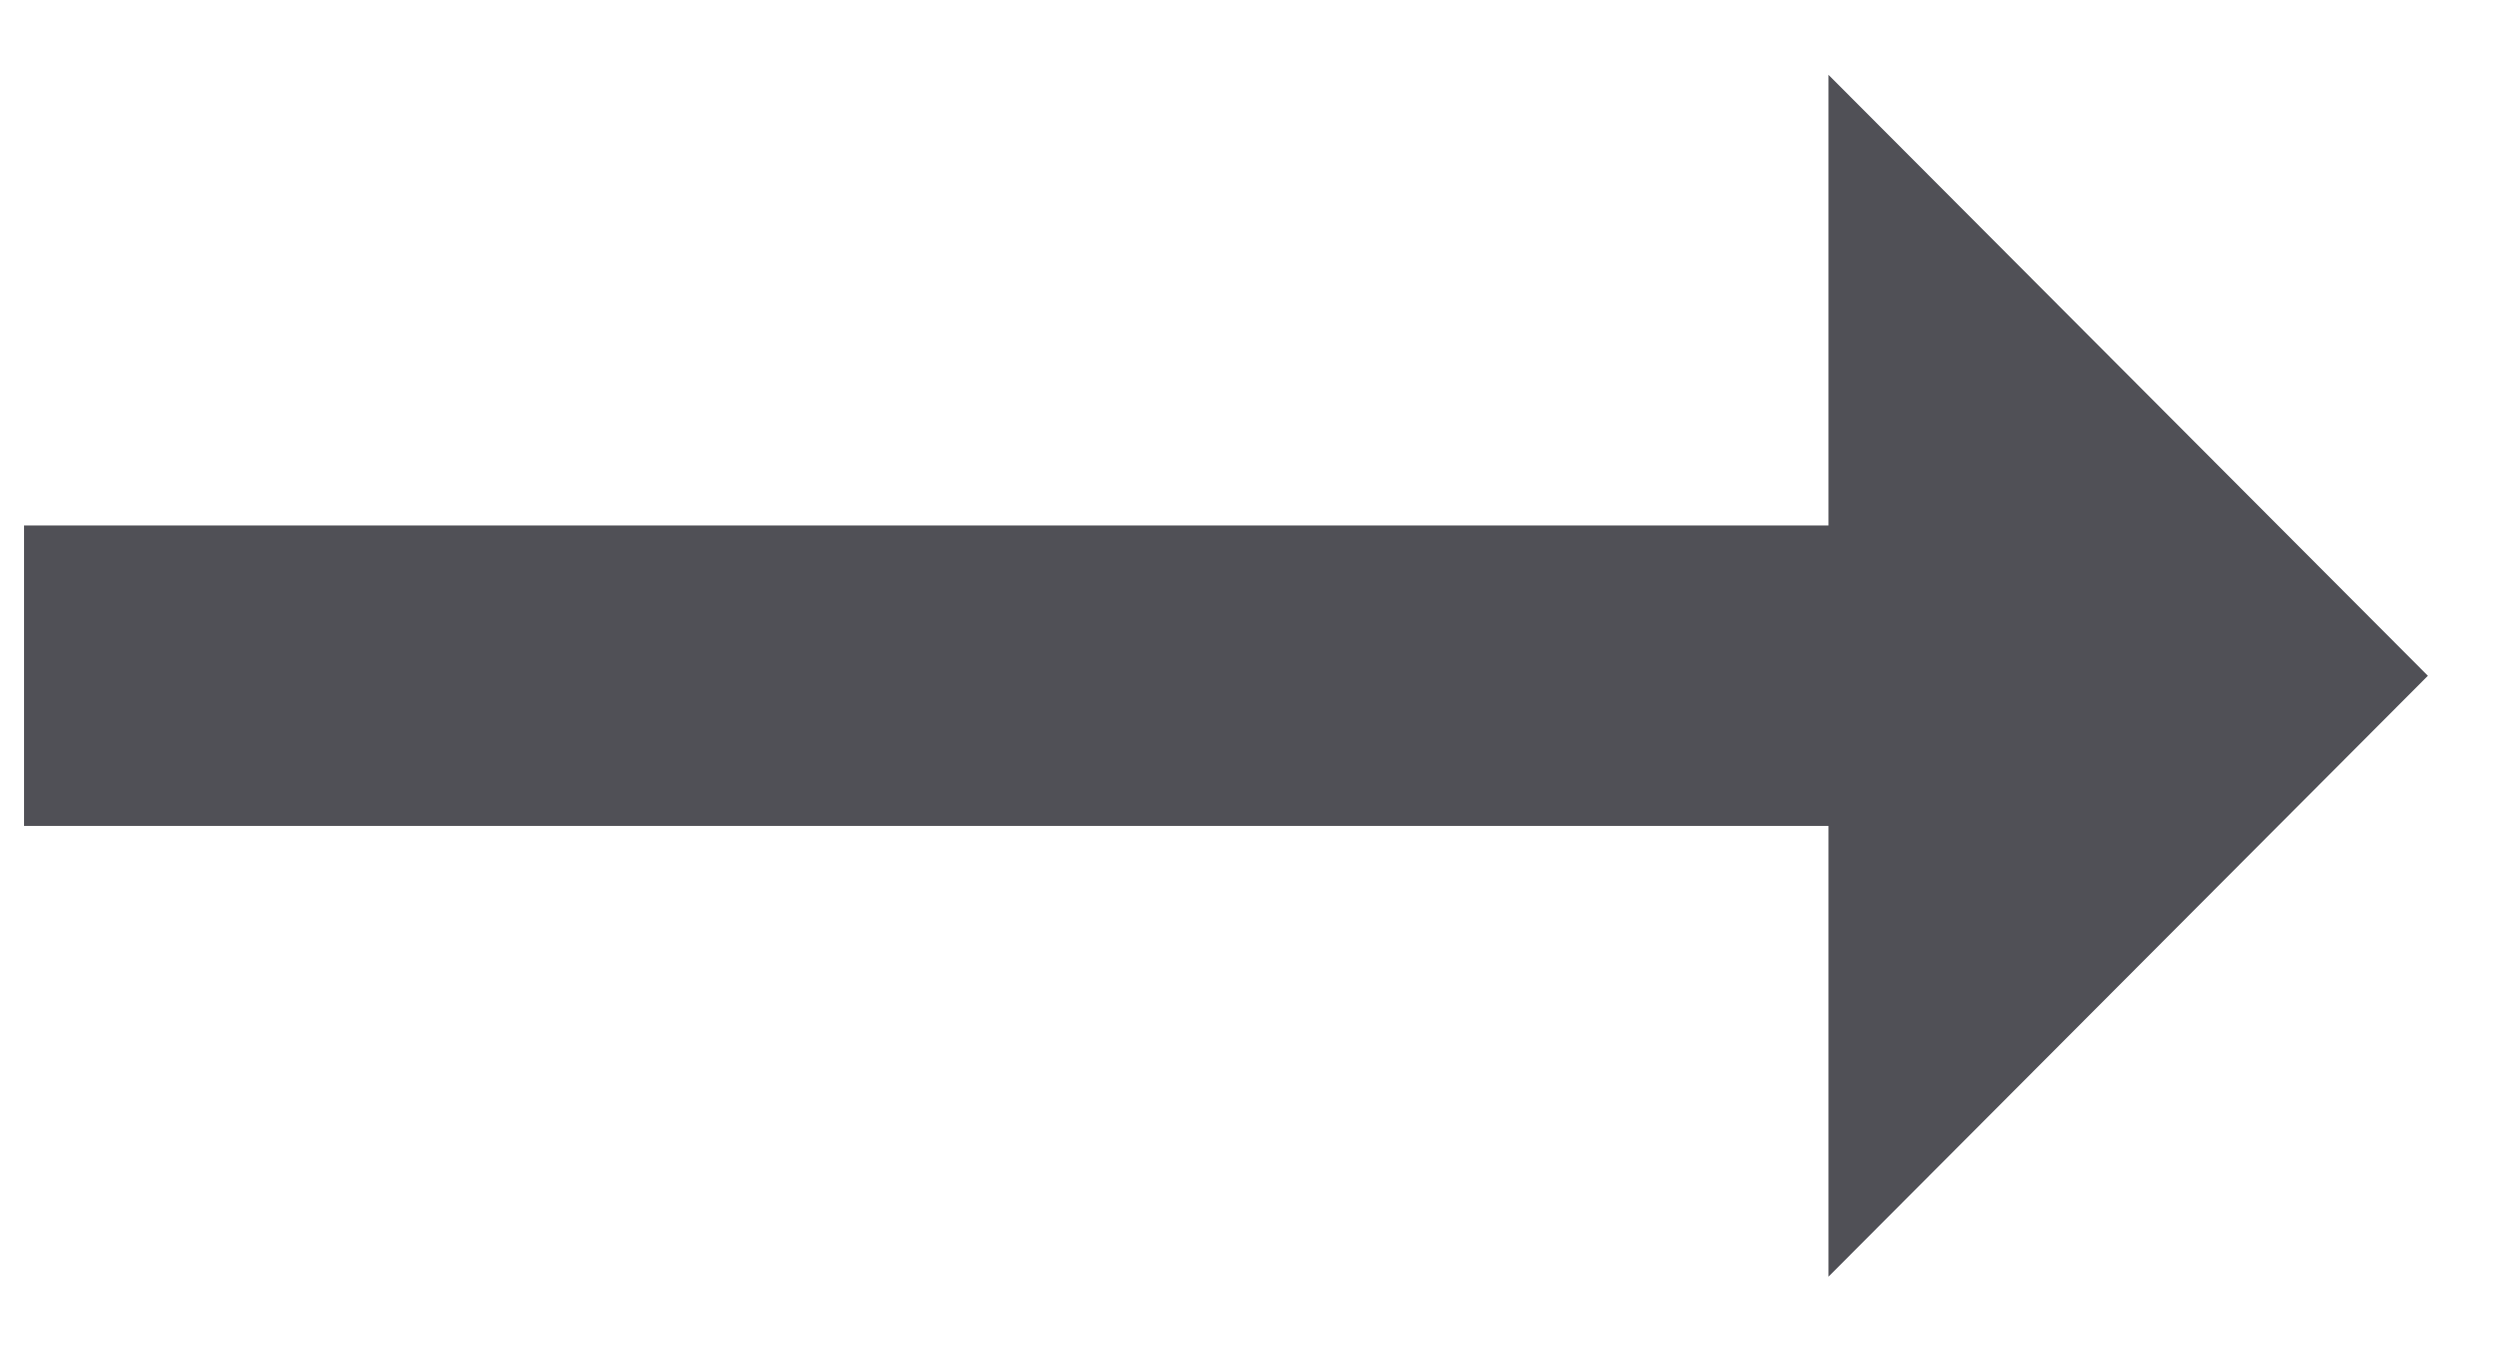 <svg width="26" height="14" viewBox="0 0 26 14" fill="none" xmlns="http://www.w3.org/2000/svg">
<path d="M19.016 5.465H0.25V8.59H19.016V13.278L25.25 7.028L19.016 0.778V5.465Z" fill="#505056"/>
</svg>
